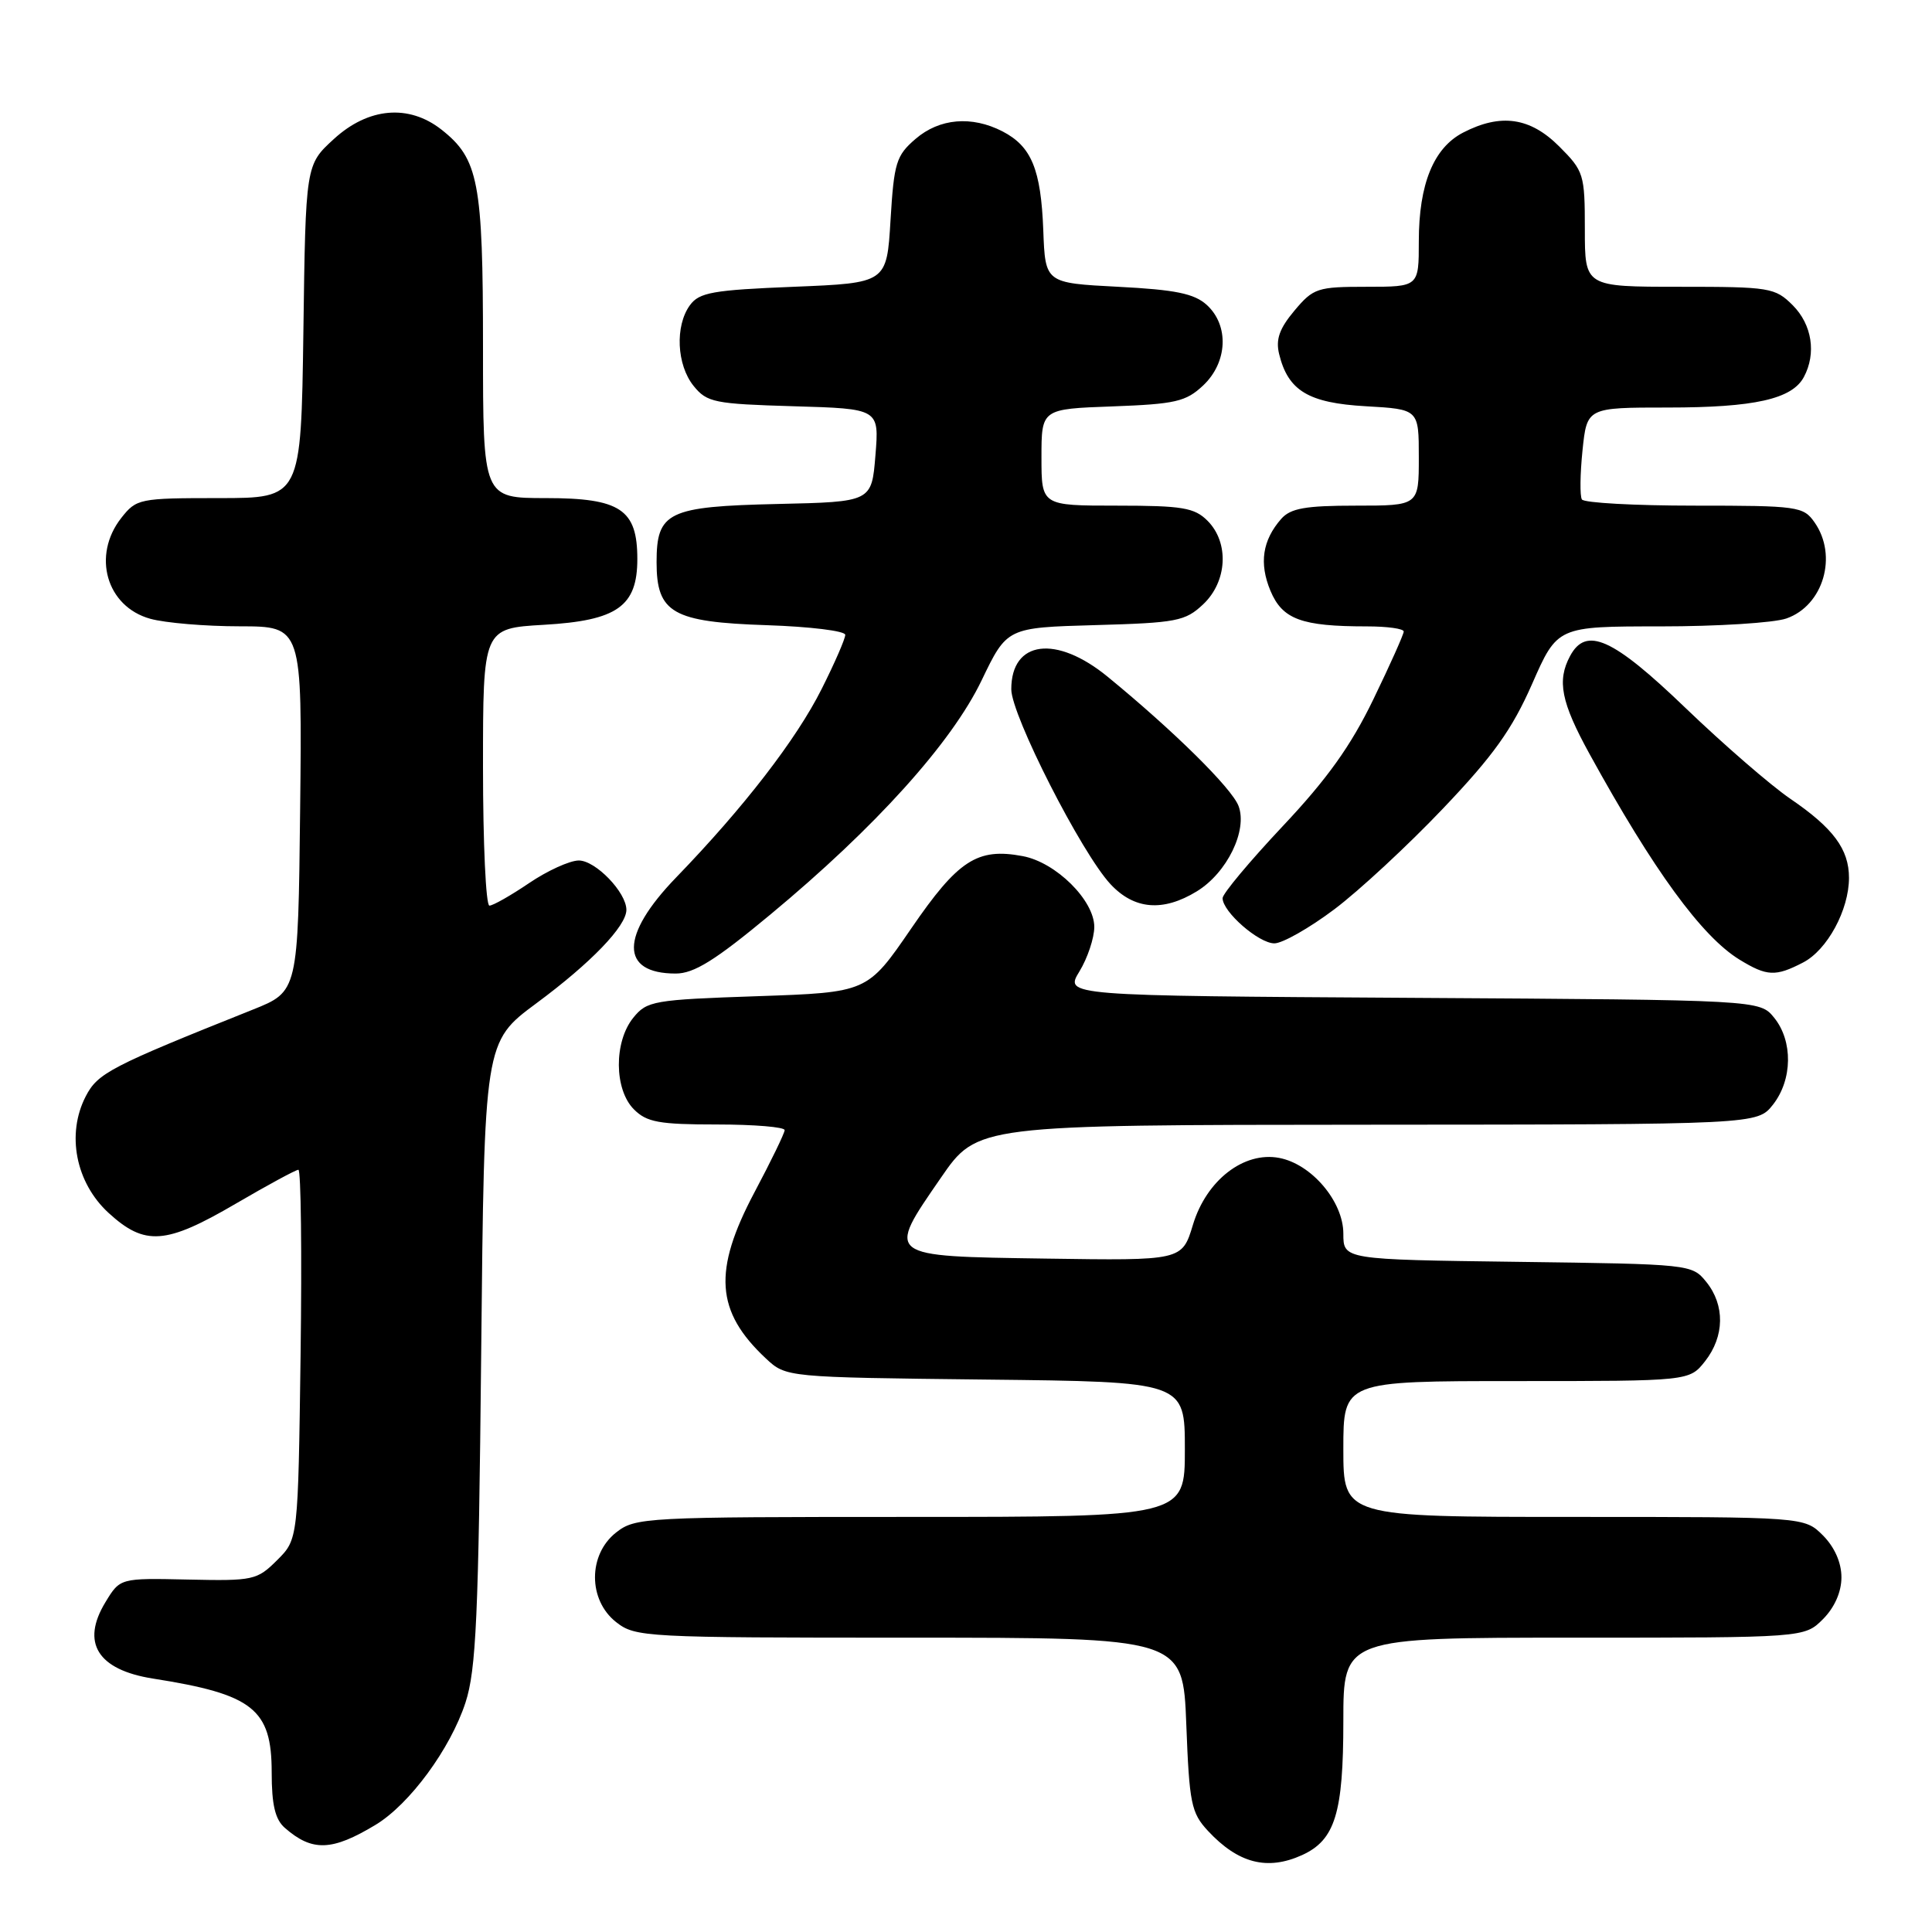 <?xml version="1.0" encoding="UTF-8" standalone="no"?>
<!DOCTYPE svg PUBLIC "-//W3C//DTD SVG 1.1//EN" "http://www.w3.org/Graphics/SVG/1.1/DTD/svg11.dtd" >
<svg xmlns="http://www.w3.org/2000/svg" xmlns:xlink="http://www.w3.org/1999/xlink" version="1.1" viewBox="0 0 256 256">
 <g >
 <path fill="currentColor"
d=" M 172.53 245.81 C 176.91 243.81 178.00 240.26 178.00 228.05 C 178.00 217.00 178.00 217.00 208.55 217.00 C 239.09 217.00 239.09 217.00 241.55 214.55 C 243.09 213.00 244.00 210.95 244.00 209.00 C 244.00 207.05 243.09 205.00 241.55 203.45 C 239.09 201.00 239.09 201.00 208.55 201.00 C 178.00 201.00 178.00 201.00 178.00 192.00 C 178.00 183.00 178.00 183.00 200.93 183.00 C 223.85 183.00 223.85 183.00 225.93 180.37 C 228.52 177.07 228.58 172.94 226.09 169.86 C 224.20 167.52 223.98 167.50 201.09 167.20 C 178.00 166.90 178.00 166.90 178.00 163.46 C 178.00 159.21 173.79 154.24 169.50 153.43 C 164.82 152.54 159.85 156.39 158.07 162.29 C 156.63 167.04 156.63 167.04 138.58 166.77 C 117.19 166.45 117.40 166.61 124.68 156.05 C 129.50 149.06 129.50 149.06 181.18 149.03 C 232.85 149.00 232.85 149.00 234.93 146.37 C 237.52 143.07 237.59 137.95 235.09 134.86 C 233.18 132.50 233.18 132.50 187.12 132.22 C 141.06 131.94 141.06 131.94 143.03 128.72 C 144.11 126.95 144.99 124.30 145.00 122.83 C 145.00 119.30 139.92 114.26 135.51 113.44 C 129.50 112.31 126.95 113.96 120.72 123.06 C 114.93 131.50 114.93 131.50 100.38 132.00 C 86.58 132.47 85.72 132.62 83.91 134.86 C 81.33 138.05 81.37 144.37 84.00 147.00 C 85.70 148.70 87.33 149.00 95.00 149.00 C 99.95 149.00 103.99 149.34 103.97 149.75 C 103.96 150.16 102.16 153.87 99.97 157.99 C 94.45 168.40 94.82 173.77 101.48 180.00 C 104.16 182.50 104.16 182.50 130.58 182.80 C 157.00 183.09 157.00 183.09 157.00 192.05 C 157.00 201.00 157.00 201.00 120.63 201.00 C 85.36 201.00 84.19 201.06 81.63 203.07 C 77.91 206.00 77.91 212.00 81.63 214.93 C 84.19 216.94 85.36 217.00 120.51 217.00 C 156.75 217.00 156.75 217.00 157.19 228.49 C 157.59 238.96 157.84 240.21 160.06 242.60 C 164.07 246.91 167.92 247.90 172.53 245.81 Z  M 49.78 241.79 C 54.29 239.06 59.68 231.72 61.68 225.60 C 63.09 221.27 63.41 214.26 63.76 179.28 C 64.17 138.06 64.17 138.06 71.06 132.95 C 78.32 127.58 83.00 122.71 83.00 120.56 C 83.00 118.24 78.90 114.00 76.68 114.02 C 75.48 114.03 72.52 115.38 70.10 117.02 C 67.68 118.66 65.32 120.00 64.85 120.00 C 64.38 120.00 64.00 111.73 64.00 101.63 C 64.00 83.26 64.00 83.26 72.06 82.79 C 81.79 82.23 84.45 80.35 84.45 74.07 C 84.45 67.50 82.21 66.00 72.35 66.00 C 64.00 66.00 64.00 66.00 64.00 45.97 C 64.00 24.10 63.41 21.04 58.49 17.17 C 54.16 13.77 48.80 14.24 44.24 18.42 C 40.50 21.84 40.50 21.84 40.20 43.92 C 39.89 66.00 39.89 66.00 29.02 66.00 C 18.46 66.00 18.08 66.08 16.07 68.63 C 12.16 73.61 14.10 80.38 19.91 81.99 C 21.88 82.54 27.22 82.99 31.77 82.99 C 40.04 83.00 40.04 83.00 39.77 107.19 C 39.50 131.38 39.50 131.38 33.50 133.78 C 14.60 141.33 12.95 142.19 11.36 145.27 C 8.77 150.28 10.03 156.72 14.39 160.72 C 19.20 165.12 21.96 164.92 31.23 159.50 C 35.46 157.03 39.20 155.00 39.54 155.00 C 39.88 155.00 40.01 166.02 39.83 179.48 C 39.50 203.96 39.50 203.96 36.72 206.73 C 34.06 209.38 33.57 209.49 24.93 209.30 C 15.91 209.10 15.91 209.10 13.97 212.30 C 10.70 217.67 12.93 221.26 20.27 222.42 C 33.53 224.50 36.00 226.45 36.00 234.85 C 36.00 239.16 36.46 241.09 37.75 242.21 C 41.38 245.38 44.00 245.28 49.78 241.79 Z  M 102.08 121.18 C 116.00 109.63 126.09 98.43 130.07 90.15 C 133.43 83.16 133.43 83.16 145.14 82.83 C 155.92 82.53 157.05 82.31 159.42 80.08 C 162.63 77.06 162.90 71.90 160.00 69.00 C 158.27 67.27 156.67 67.00 148.00 67.00 C 138.00 67.00 138.00 67.00 138.00 60.60 C 138.00 54.19 138.00 54.19 147.42 53.85 C 155.76 53.54 157.14 53.22 159.42 51.08 C 162.67 48.02 162.89 43.12 159.90 40.40 C 158.24 38.90 155.76 38.39 148.15 38.00 C 138.50 37.50 138.50 37.50 138.24 30.50 C 137.93 22.44 136.68 19.40 132.84 17.41 C 128.76 15.31 124.49 15.67 121.31 18.41 C 118.75 20.61 118.46 21.56 118.00 29.16 C 117.50 37.50 117.50 37.50 105.17 38.00 C 94.45 38.43 92.65 38.75 91.42 40.44 C 89.42 43.18 89.66 48.36 91.91 51.14 C 93.68 53.33 94.65 53.52 105.16 53.83 C 116.50 54.16 116.50 54.16 116.00 60.33 C 115.50 66.50 115.50 66.50 103.04 66.78 C 88.49 67.11 87.00 67.83 87.00 74.50 C 87.00 81.22 89.12 82.43 101.60 82.84 C 107.32 83.03 112.00 83.60 112.00 84.12 C 112.00 84.64 110.60 87.86 108.88 91.28 C 105.53 97.97 98.54 107.02 89.59 116.27 C 82.16 123.95 82.13 129.00 89.53 129.00 C 91.96 129.00 94.75 127.27 102.08 121.18 Z  M 238.91 127.54 C 242.12 125.89 245.00 120.57 245.00 116.32 C 245.00 112.52 242.92 109.72 237.21 105.83 C 234.62 104.06 228.38 98.65 223.34 93.81 C 213.70 84.54 210.17 82.95 208.04 86.93 C 206.29 90.20 206.85 93.04 210.62 99.90 C 219.11 115.34 225.50 124.10 230.50 127.16 C 234.13 129.38 235.27 129.43 238.91 127.54 Z  M 176.79 120.50 C 180.08 118.03 186.57 112.01 191.21 107.13 C 197.88 100.13 200.36 96.65 203.01 90.63 C 206.36 83.00 206.36 83.00 220.03 83.00 C 227.55 83.00 235.06 82.53 236.71 81.95 C 241.61 80.24 243.54 73.64 240.44 69.22 C 238.96 67.10 238.23 67.00 224.50 67.00 C 216.59 67.00 209.89 66.63 209.61 66.18 C 209.33 65.73 209.37 62.81 209.69 59.68 C 210.28 54.00 210.28 54.00 220.99 54.00 C 232.47 54.00 237.46 52.88 239.02 49.96 C 240.70 46.83 240.10 43.01 237.55 40.45 C 235.20 38.11 234.53 38.00 222.55 38.00 C 210.00 38.00 210.00 38.00 210.00 30.40 C 210.00 23.09 209.87 22.67 206.60 19.40 C 202.75 15.55 198.86 14.99 193.87 17.57 C 189.96 19.59 188.00 24.40 188.00 31.97 C 188.00 38.00 188.00 38.00 181.09 38.00 C 174.56 38.00 174.03 38.17 171.52 41.16 C 169.53 43.53 169.02 44.97 169.49 46.91 C 170.68 51.78 173.37 53.40 180.99 53.83 C 188.00 54.23 188.00 54.23 188.00 60.61 C 188.00 67.00 188.00 67.00 179.65 67.00 C 172.96 67.00 171.01 67.35 169.77 68.75 C 167.28 71.59 166.82 74.63 168.34 78.28 C 169.93 82.07 172.44 83.00 181.12 83.00 C 183.81 83.00 186.00 83.30 186.00 83.68 C 186.00 84.05 184.19 88.10 181.97 92.68 C 178.99 98.84 175.85 103.23 169.97 109.47 C 165.59 114.13 162.00 118.42 162.00 119.01 C 162.00 120.82 166.79 125.00 168.86 125.00 C 169.93 125.00 173.49 122.98 176.79 120.50 Z  M 158.58 118.11 C 162.58 115.67 165.34 110.02 164.11 106.79 C 163.21 104.43 155.52 96.84 146.78 89.68 C 139.96 84.09 134.00 84.85 134.00 91.33 C 134.00 94.76 143.31 113.05 147.15 117.16 C 150.29 120.53 154.10 120.85 158.58 118.11 Z "/>
</g>
</svg>